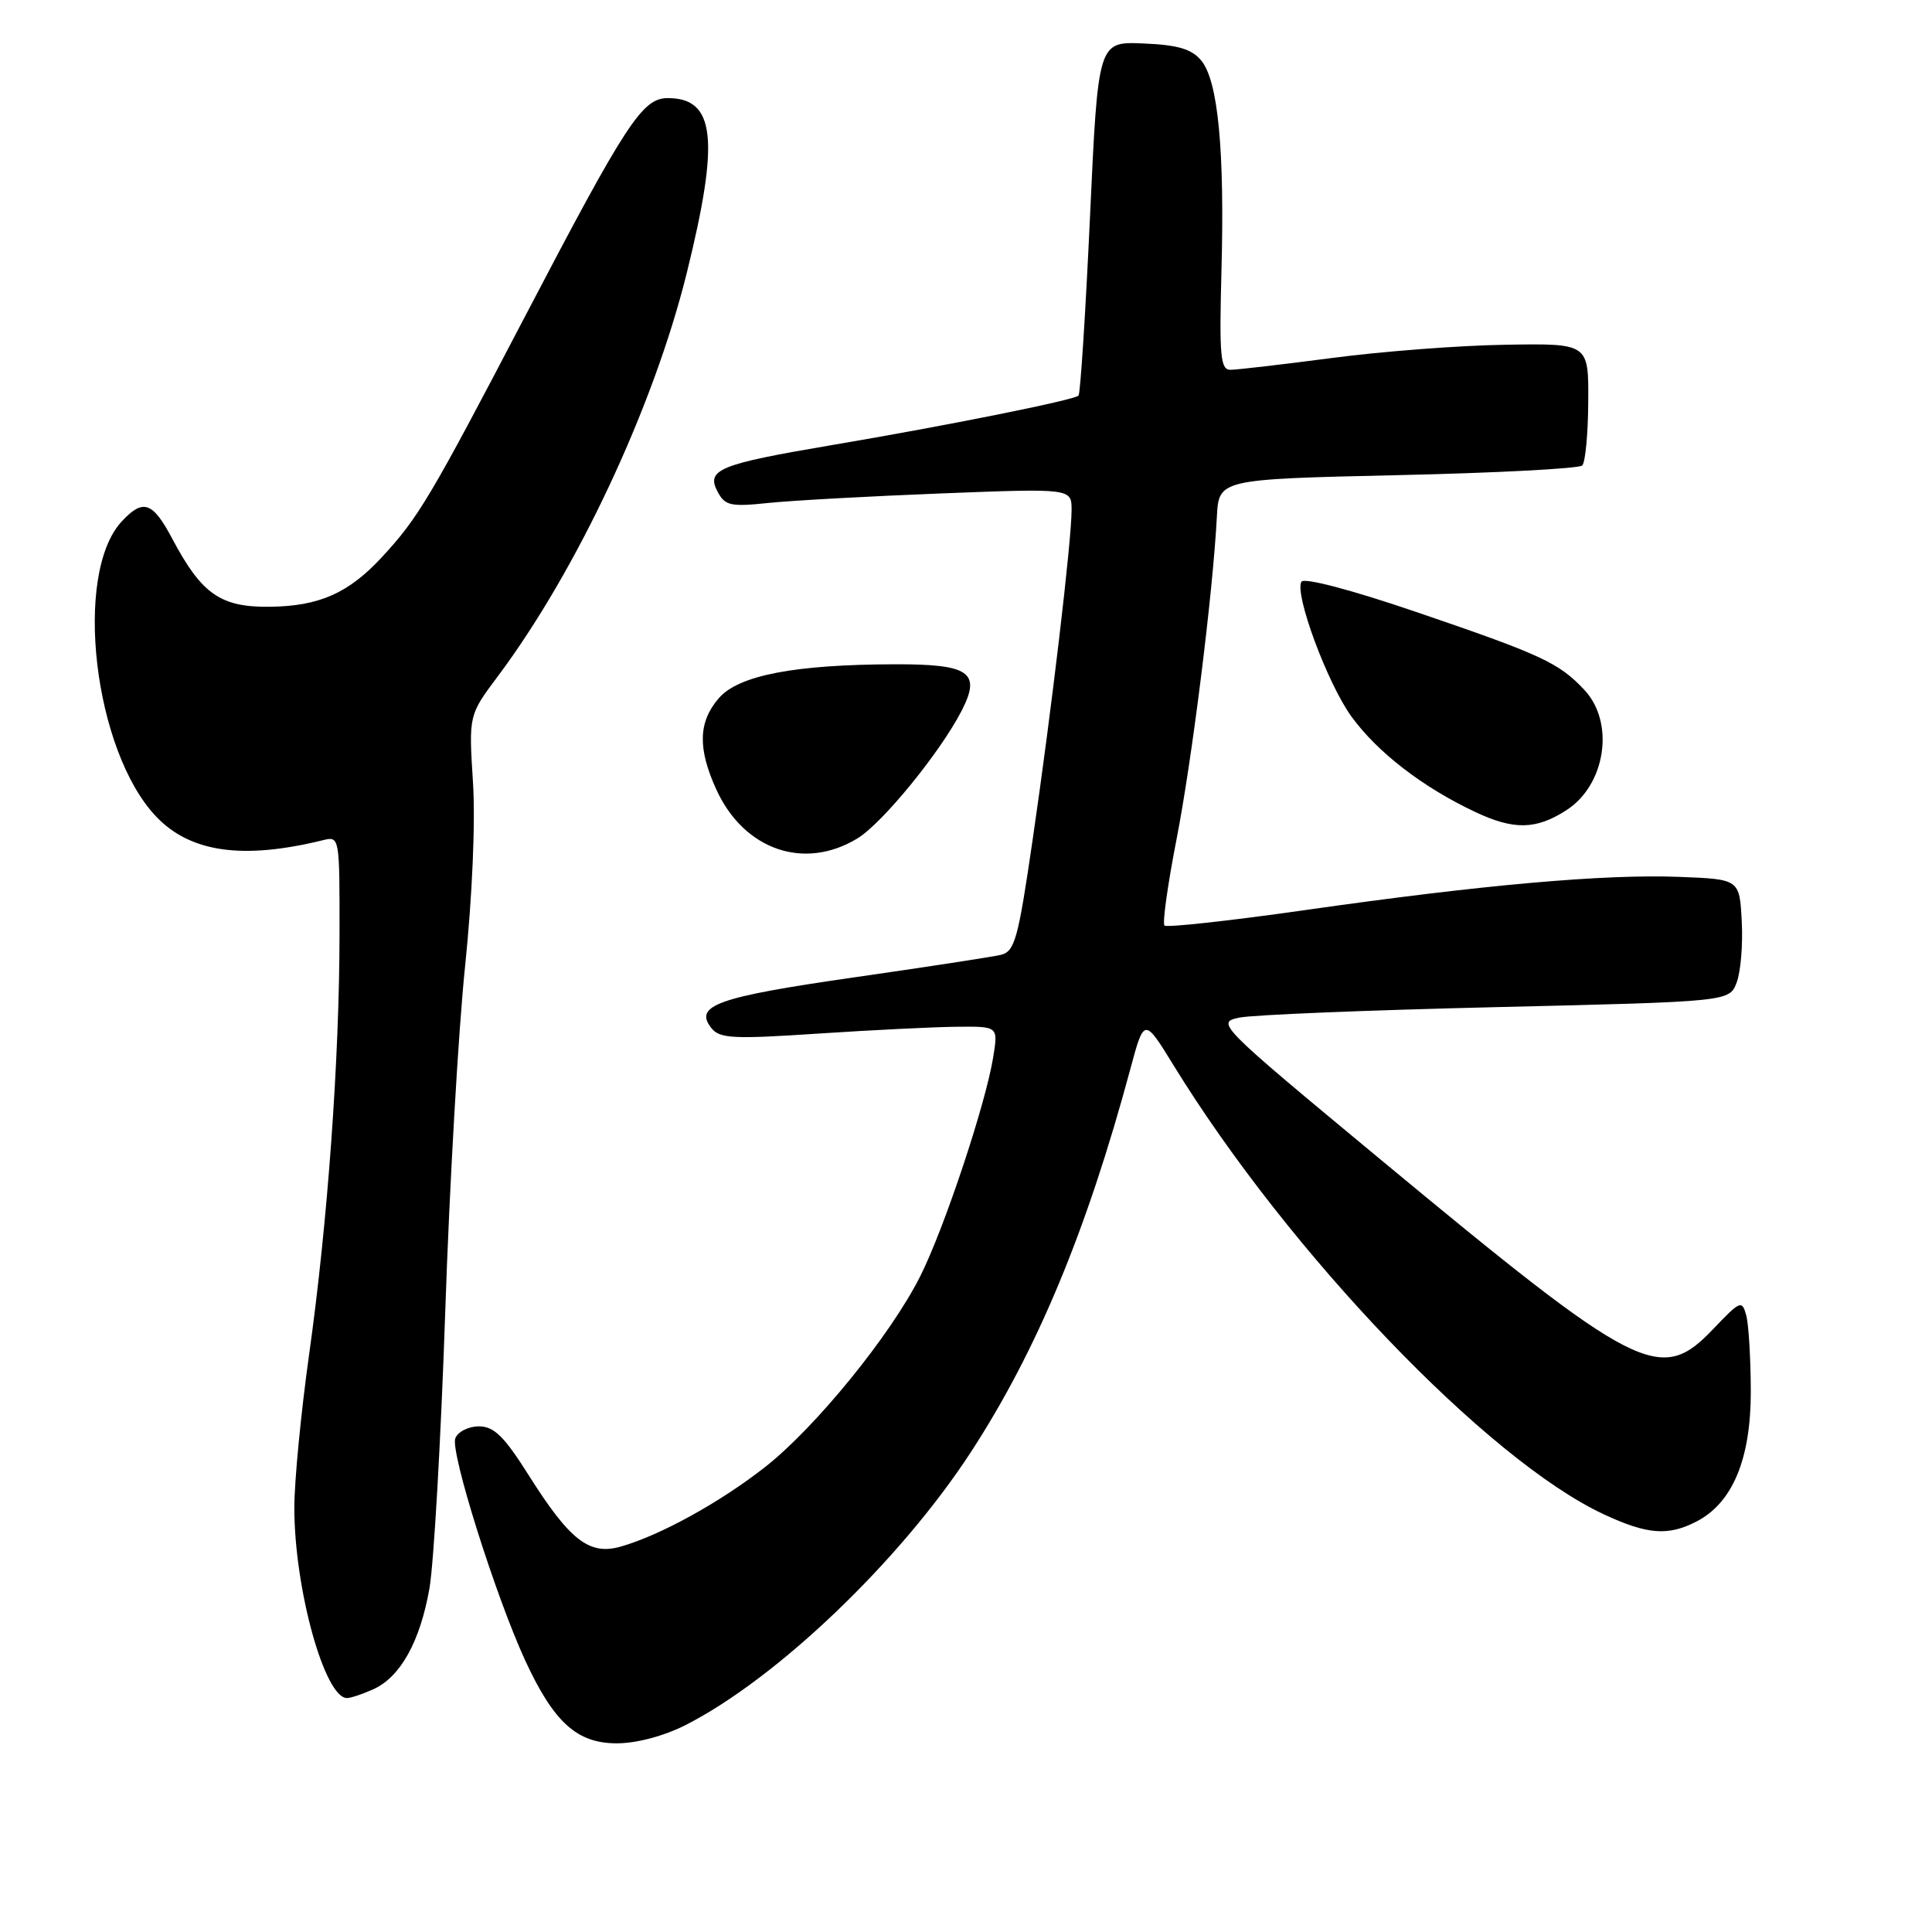 <?xml version="1.0" encoding="UTF-8" standalone="no"?>
<!DOCTYPE svg PUBLIC "-//W3C//DTD SVG 1.1//EN" "http://www.w3.org/Graphics/SVG/1.1/DTD/svg11.dtd" >
<svg xmlns="http://www.w3.org/2000/svg" xmlns:xlink="http://www.w3.org/1999/xlink" version="1.1" viewBox="0 0 256 256">
 <g >
 <path fill="currentColor"
d=" M 90.80 228.60 C 102.89 222.47 119.22 206.87 128.62 192.45 C 137.38 179.01 143.99 163.13 149.77 141.67 C 151.61 134.83 151.61 134.83 155.51 141.17 C 170.77 165.99 197.08 193.45 212.50 200.65 C 218.28 203.34 221.02 203.56 224.81 201.60 C 229.58 199.13 232.00 193.32 231.99 184.36 C 231.98 180.04 231.71 175.52 231.39 174.31 C 230.83 172.24 230.60 172.33 227.05 176.06 C 220.00 183.48 217.19 182.05 182.72 153.47 C 161.36 135.75 161.10 135.49 164.22 134.84 C 165.96 134.47 181.28 133.85 198.27 133.45 C 229.16 132.72 229.16 132.72 230.12 130.18 C 230.65 128.78 230.96 125.13 230.79 122.07 C 230.50 116.50 230.50 116.50 222.50 116.19 C 212.55 115.81 196.42 117.24 172.94 120.59 C 162.98 122.01 154.60 122.93 154.30 122.64 C 154.01 122.35 154.72 117.24 155.88 111.30 C 157.94 100.80 160.71 78.62 161.24 68.50 C 161.50 63.50 161.50 63.50 185.20 62.96 C 198.24 62.67 209.24 62.09 209.65 61.68 C 210.07 61.27 210.43 57.46 210.45 53.21 C 210.50 45.50 210.50 45.50 199.50 45.68 C 193.45 45.77 183.12 46.56 176.54 47.43 C 169.96 48.29 163.89 49.00 163.04 49.00 C 161.71 49.00 161.55 47.19 161.85 35.88 C 162.28 19.88 161.40 10.70 159.17 8.02 C 157.90 6.49 156.08 5.95 151.50 5.76 C 145.50 5.50 145.50 5.50 144.43 28.74 C 143.84 41.52 143.15 52.18 142.91 52.42 C 142.31 53.02 125.37 56.42 110.09 59.00 C 95.29 61.51 93.52 62.23 95.09 65.16 C 96.07 67.01 96.82 67.17 101.85 66.64 C 104.96 66.32 115.26 65.75 124.75 65.38 C 142.00 64.71 142.00 64.71 141.99 67.60 C 141.98 71.75 139.35 94.03 136.83 111.27 C 134.90 124.52 134.46 126.09 132.59 126.53 C 131.44 126.80 122.63 128.15 113.02 129.53 C 95.08 132.11 91.92 133.23 94.24 136.20 C 95.35 137.62 97.07 137.71 108.50 136.95 C 115.65 136.48 123.92 136.07 126.88 136.05 C 132.26 136.00 132.26 136.00 131.61 140.05 C 130.62 146.25 125.10 162.83 121.93 169.12 C 118.00 176.93 108.08 189.12 101.38 194.39 C 95.41 199.07 87.53 203.42 82.26 204.93 C 78.09 206.12 75.53 204.14 70.07 195.50 C 66.80 190.31 65.46 189.00 63.45 189.00 C 62.07 189.00 60.66 189.72 60.33 190.59 C 59.64 192.37 65.70 211.59 69.60 220.04 C 73.39 228.23 76.45 231.00 81.72 231.00 C 84.32 231.00 87.96 230.04 90.80 228.60 Z  M 49.48 223.83 C 53.06 222.20 55.65 217.55 56.90 210.50 C 57.48 207.20 58.42 190.78 58.99 174.00 C 59.55 157.22 60.74 136.53 61.63 128.00 C 62.58 118.77 63.01 108.91 62.67 103.63 C 62.11 94.76 62.11 94.76 65.95 89.63 C 76.45 75.60 86.62 53.88 91.01 36.13 C 95.38 18.45 94.78 13.00 88.48 13.00 C 85.11 13.00 83.00 16.23 69.53 42.00 C 57.01 65.96 55.43 68.62 50.59 73.84 C 46.19 78.59 42.32 80.31 35.82 80.40 C 29.25 80.49 26.74 78.76 22.84 71.41 C 20.23 66.48 18.97 66.04 16.14 69.08 C 9.67 76.03 12.42 99.56 20.72 108.23 C 25.25 112.96 32.17 113.93 42.75 111.34 C 45.00 110.78 45.00 110.81 44.99 123.64 C 44.98 140.32 43.42 161.96 40.96 179.47 C 39.88 187.16 39.00 196.29 39.00 199.78 C 39.00 210.49 43.01 225.00 45.98 225.00 C 46.49 225.00 48.06 224.47 49.48 223.83 Z  M 113.62 111.09 C 116.93 109.07 124.58 99.70 127.42 94.18 C 130.04 89.09 128.48 88.00 118.63 88.02 C 105.30 88.05 97.87 89.48 95.25 92.51 C 92.53 95.65 92.43 99.14 94.90 104.58 C 98.55 112.61 106.55 115.40 113.62 111.09 Z  M 207.58 107.34 C 212.77 103.98 213.99 95.76 209.95 91.43 C 206.57 87.82 204.27 86.75 187.60 81.07 C 179.07 78.16 172.80 76.51 172.45 77.08 C 171.48 78.65 175.88 90.53 179.06 94.93 C 182.51 99.68 188.49 104.30 195.47 107.59 C 200.61 110.01 203.54 109.95 207.58 107.34 Z "/>
</g>
</svg>